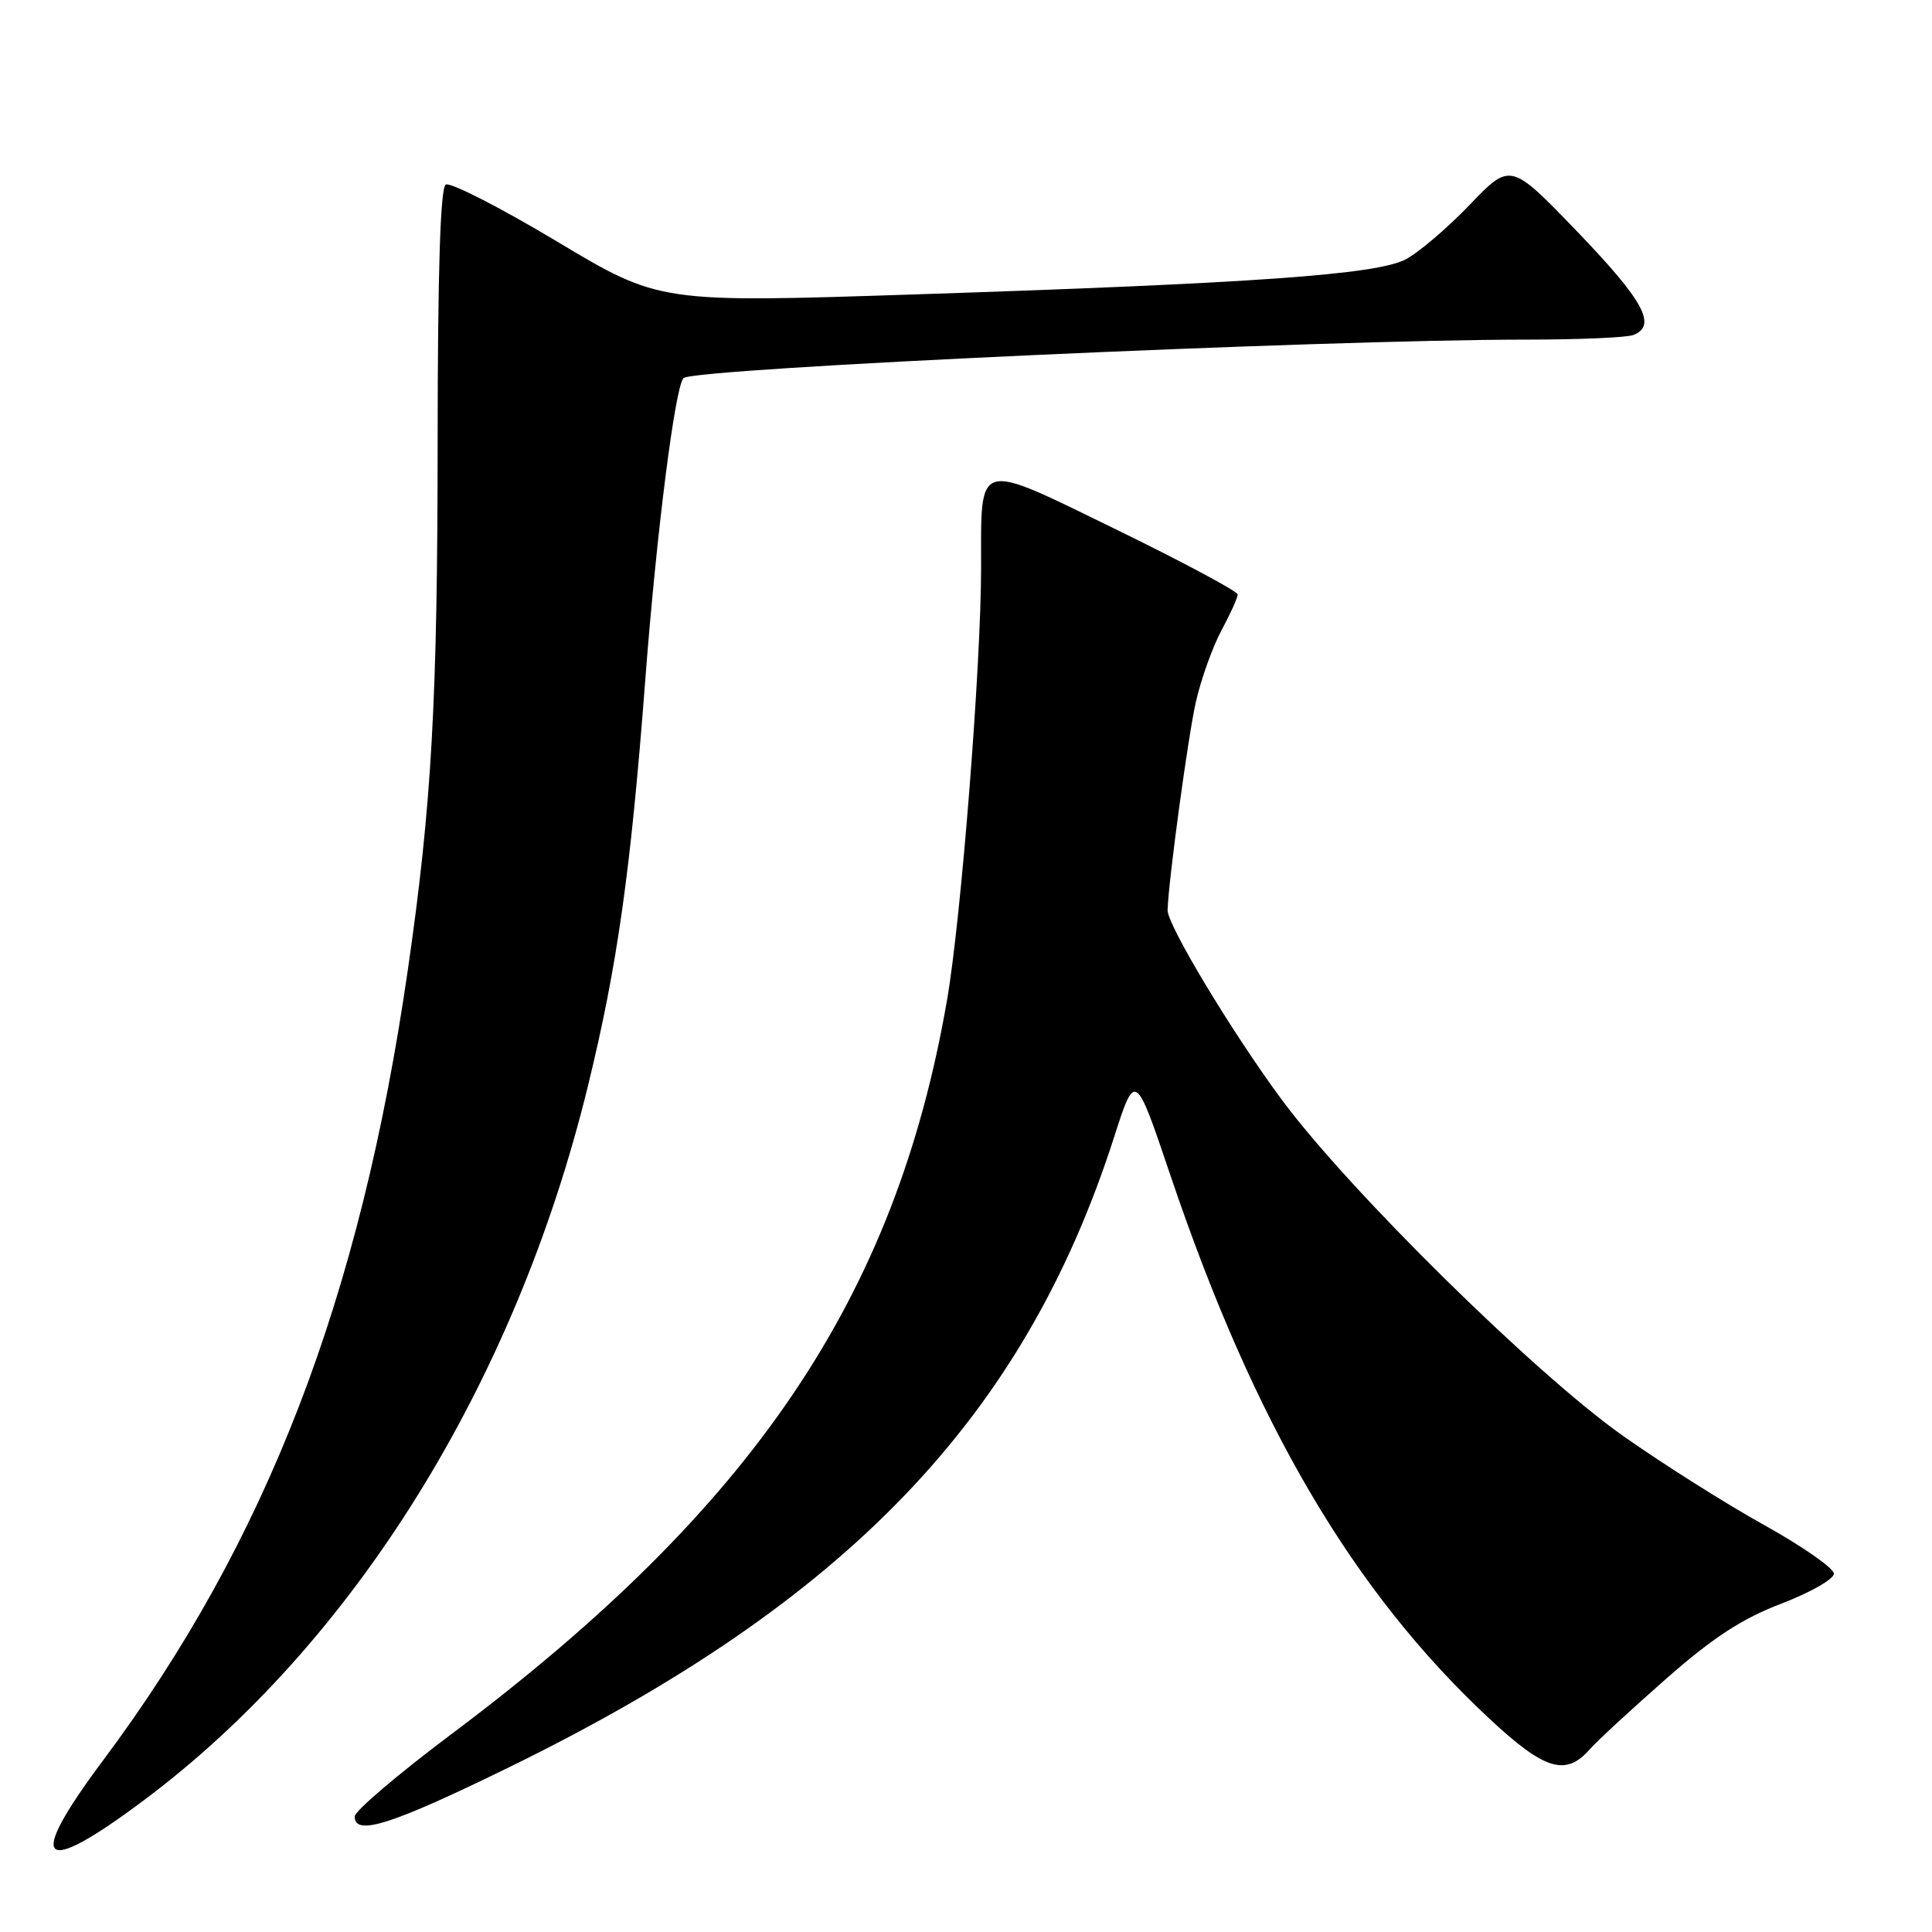 <?xml version="1.0" encoding="UTF-8" standalone="no"?>
<!DOCTYPE svg PUBLIC "-//W3C//DTD SVG 1.1//EN" "http://www.w3.org/Graphics/SVG/1.1/DTD/svg11.dtd" >
<svg xmlns="http://www.w3.org/2000/svg" xmlns:xlink="http://www.w3.org/1999/xlink" version="1.1" viewBox="0 0 256 256">
 <g >
 <path fill="currentColor"
d=" M 19.08 238.53 C 46.85 217.76 68.25 183.34 77.88 144.00 C 81.80 128.00 83.57 115.48 85.51 90.00 C 86.98 70.71 89.45 51.21 90.57 50.10 C 91.87 48.80 175.11 45.00 202.29 45.00 C 209.19 45.00 215.55 44.73 216.42 44.39 C 219.60 43.17 217.81 39.87 209.08 30.78 C 200.15 21.50 200.15 21.50 194.75 27.13 C 191.78 30.23 187.95 33.49 186.23 34.38 C 182.34 36.39 166.20 37.54 120.93 39.02 C 87.36 40.12 87.36 40.12 73.74 31.96 C 66.25 27.48 59.65 24.10 59.06 24.46 C 58.35 24.90 58.00 35.99 57.99 58.31 C 57.98 92.87 57.21 106.63 54.04 128.51 C 47.75 172.06 35.34 204.24 13.60 233.34 C 3.35 247.07 5.26 248.88 19.08 238.53 Z  M 67.50 234.15 C 112.26 212.24 135.66 187.87 147.61 150.72 C 150.43 141.95 150.43 141.95 155.08 155.72 C 166.21 188.66 179.24 210.85 197.37 227.75 C 204.64 234.53 207.45 235.40 210.60 231.85 C 211.64 230.67 216.23 226.43 220.79 222.43 C 226.98 216.99 230.84 214.47 236.04 212.49 C 239.87 211.02 243.00 209.24 243.00 208.52 C 243.00 207.80 238.84 204.90 233.75 202.07 C 228.66 199.24 220.22 193.91 215.00 190.22 C 203.40 182.02 178.83 157.82 169.91 145.81 C 163.33 136.93 154.63 122.51 154.71 120.58 C 154.86 116.40 157.44 97.50 158.46 93.00 C 159.15 89.97 160.68 85.71 161.86 83.51 C 163.04 81.32 164.00 79.19 164.00 78.77 C 164.00 78.36 156.77 74.49 147.94 70.18 C 129.16 61.02 130.00 60.79 130.00 75.18 C 130.00 88.17 127.36 121.70 125.49 132.50 C 118.67 171.93 99.86 199.77 59.75 229.83 C 52.74 235.09 47.00 239.97 47.00 240.69 C 47.00 243.35 51.88 241.79 67.50 234.15 Z "/>
</g>
</svg>